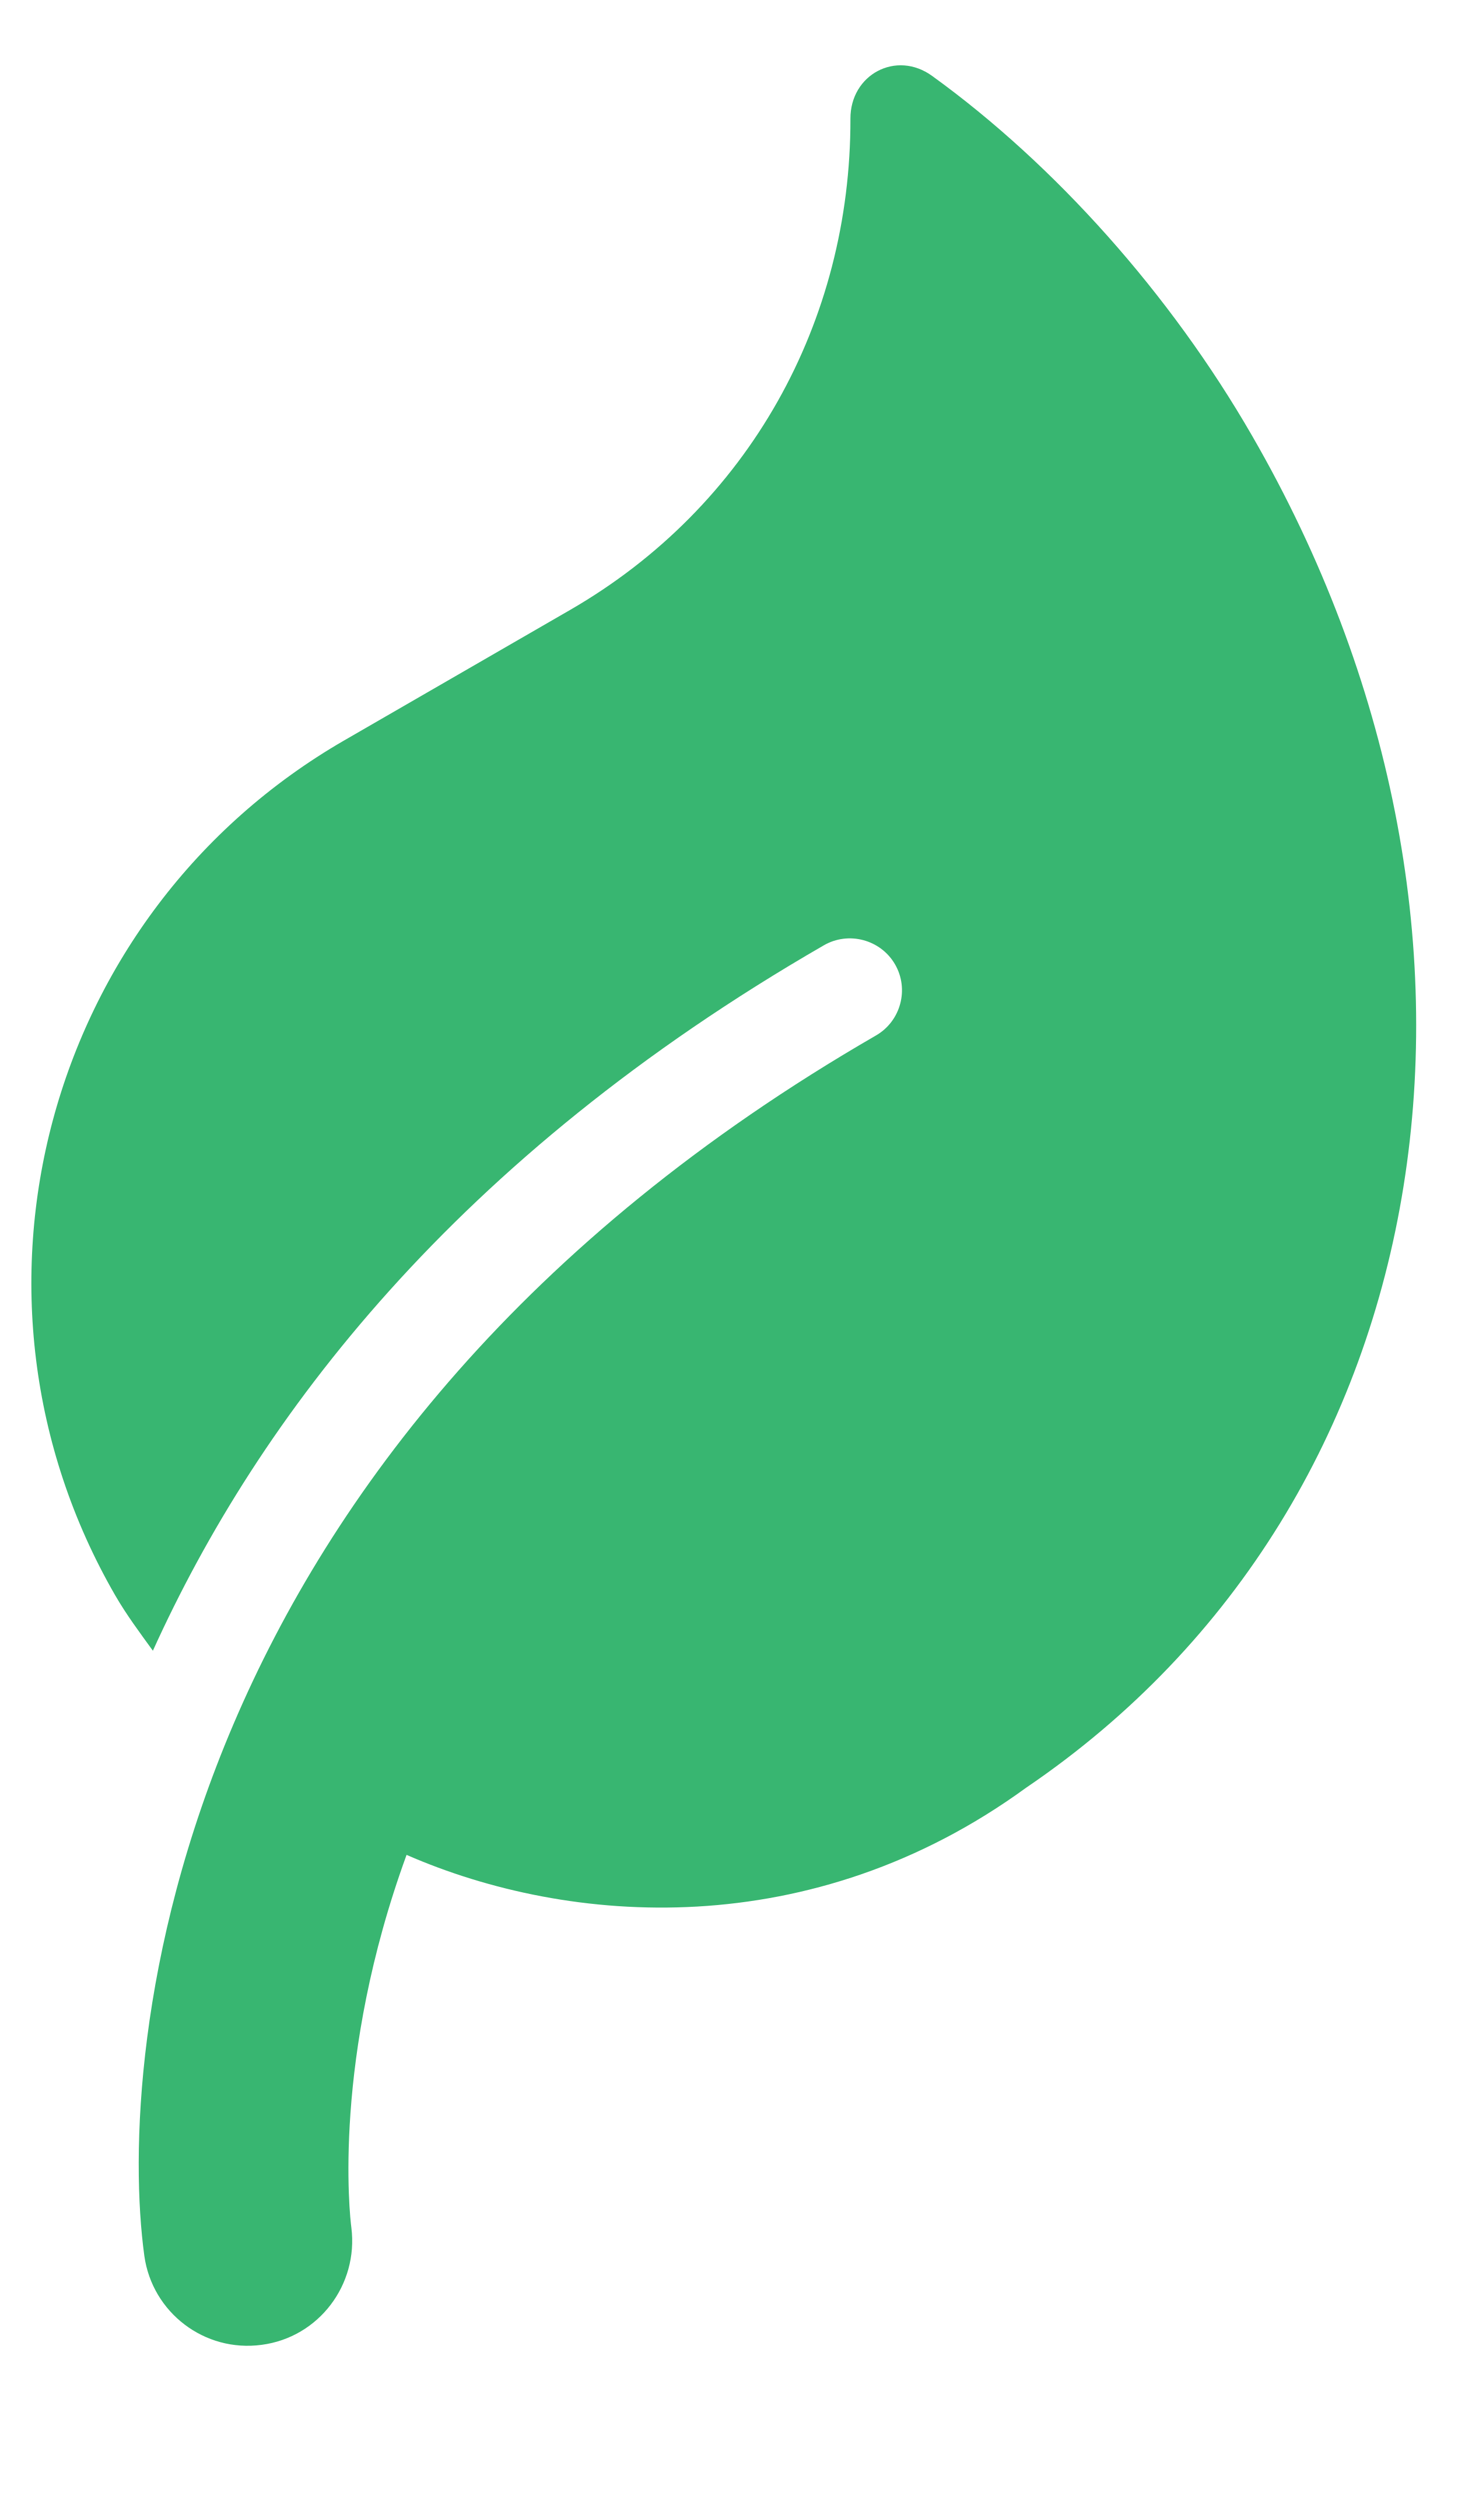 <svg width="7" height="12" viewBox="0 0 7 12" fill="none" xmlns="http://www.w3.org/2000/svg">
<path d="M4.476 0.365C4.303 0.239 4.082 0.358 4.083 0.57C4.085 1.543 3.596 2.432 2.737 2.928L1.653 3.554C0.217 4.383 -0.276 6.221 0.553 7.658C0.608 7.753 0.671 7.837 0.734 7.924C1.241 6.805 2.185 5.559 3.955 4.538C4.074 4.469 4.228 4.51 4.297 4.629C4.366 4.748 4.325 4.902 4.205 4.971C0.799 6.938 0.56 9.86 0.693 10.829C0.731 11.101 0.982 11.293 1.256 11.256C1.531 11.22 1.721 10.967 1.687 10.694C1.679 10.634 1.595 9.882 1.952 8.904C2.735 9.246 3.897 9.331 4.926 8.582C6.964 7.199 7.36 4.427 6.011 2.091C5.619 1.411 5.065 0.791 4.476 0.365Z" fill="#38B671"/>
</svg>
